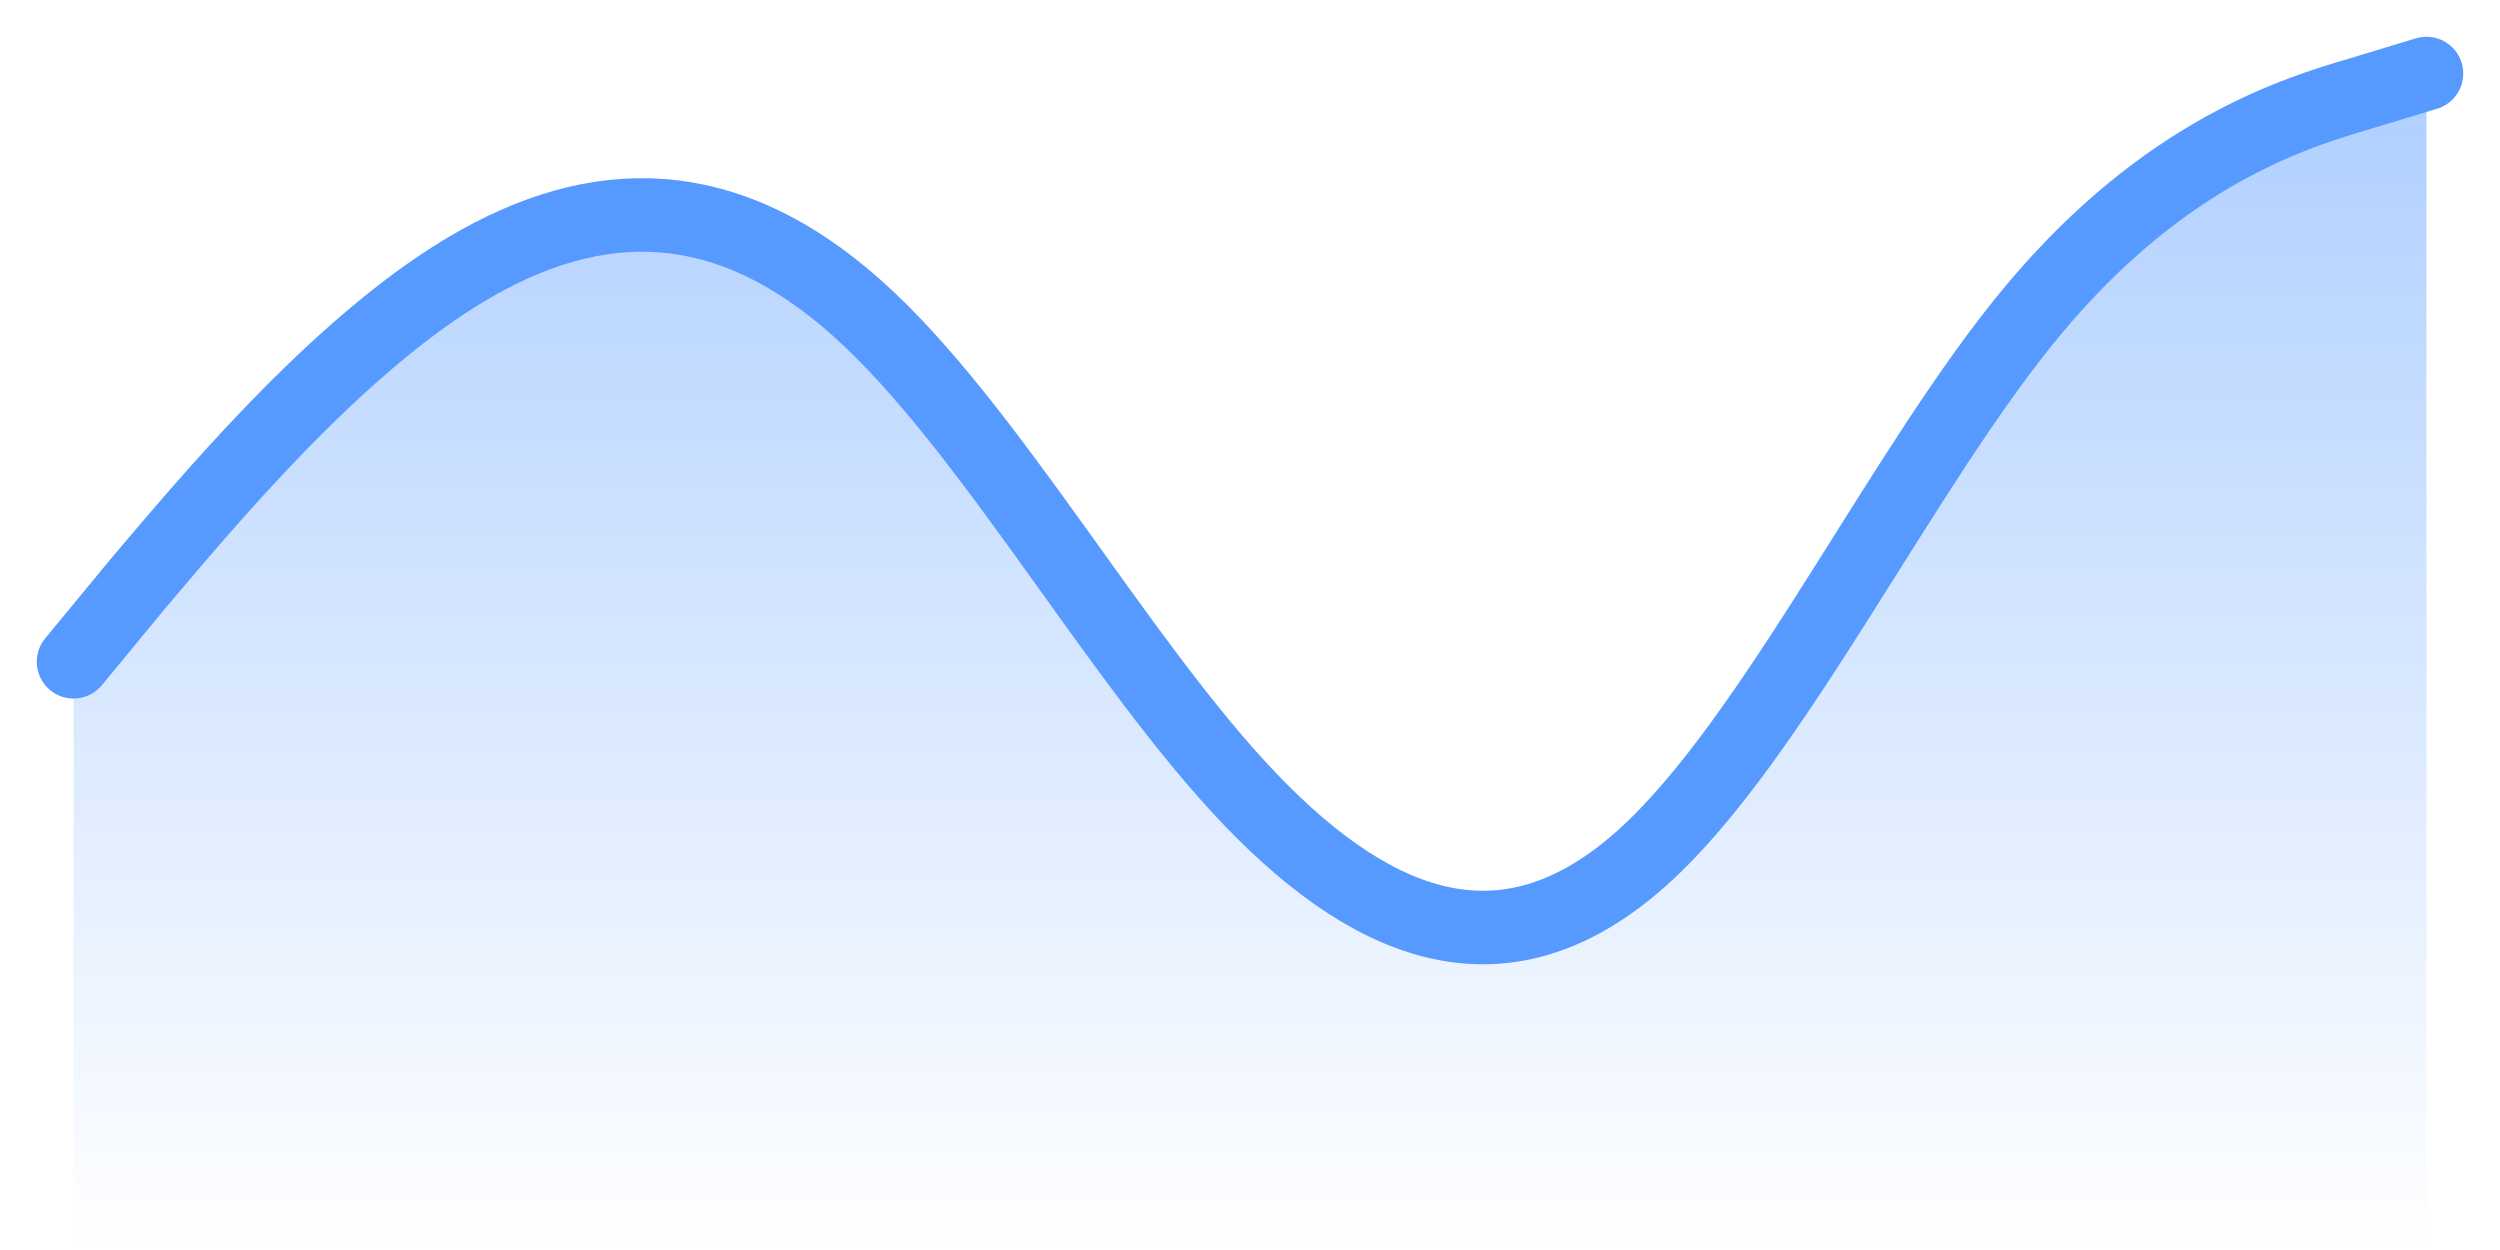 <svg width="34" height="17" viewBox="0 0 34 17" fill="none" xmlns="http://www.w3.org/2000/svg">
<path opacity="0.48" fill-rule="evenodd" clip-rule="evenodd" d="M33 1L32.12 1.267C31.213 1.533 29.453 2.067 27.667 4.2C25.88 6.333 24.12 10.067 22.333 11.667C20.547 13.267 18.787 12.733 17 10.867C15.213 9 13.453 5.8 11.667 4.2C9.88 2.6 8.12 2.6 6.333 3.667C4.547 4.733 2.787 6.867 1.88 7.933L1 9V17H1.88C2.787 17 4.547 17 6.333 17C8.12 17 9.88 17 11.667 17C13.453 17 15.213 17 17 17C18.787 17 20.547 17 22.333 17C24.12 17 25.88 17 27.667 17C29.453 17 31.213 17 32.12 17H33V1Z" fill="url(#paint0_linear_1928_855)"/>
<path d="M33 1L32.12 1.267C31.213 1.533 29.453 2.067 27.667 4.2C25.88 6.333 24.12 10.067 22.333 11.667C20.547 13.267 18.787 12.733 17 10.867C15.213 9 13.453 5.8 11.667 4.2C9.88 2.6 8.12 2.6 6.333 3.667C4.547 4.733 2.787 6.867 1.88 7.933L1 9" stroke="#579AFF" strokeWidth="2" stroke-linecap="round"/>
<defs>
<linearGradient id="paint0_linear_1928_855" x1="17" y1="1" x2="17" y2="17" gradientUnits="userSpaceOnUse">
<stop stop-color="#579AFF"/>
<stop offset="1" stop-color="#579AFF" stop-opacity="0"/>
</linearGradient>
</defs>
</svg>
